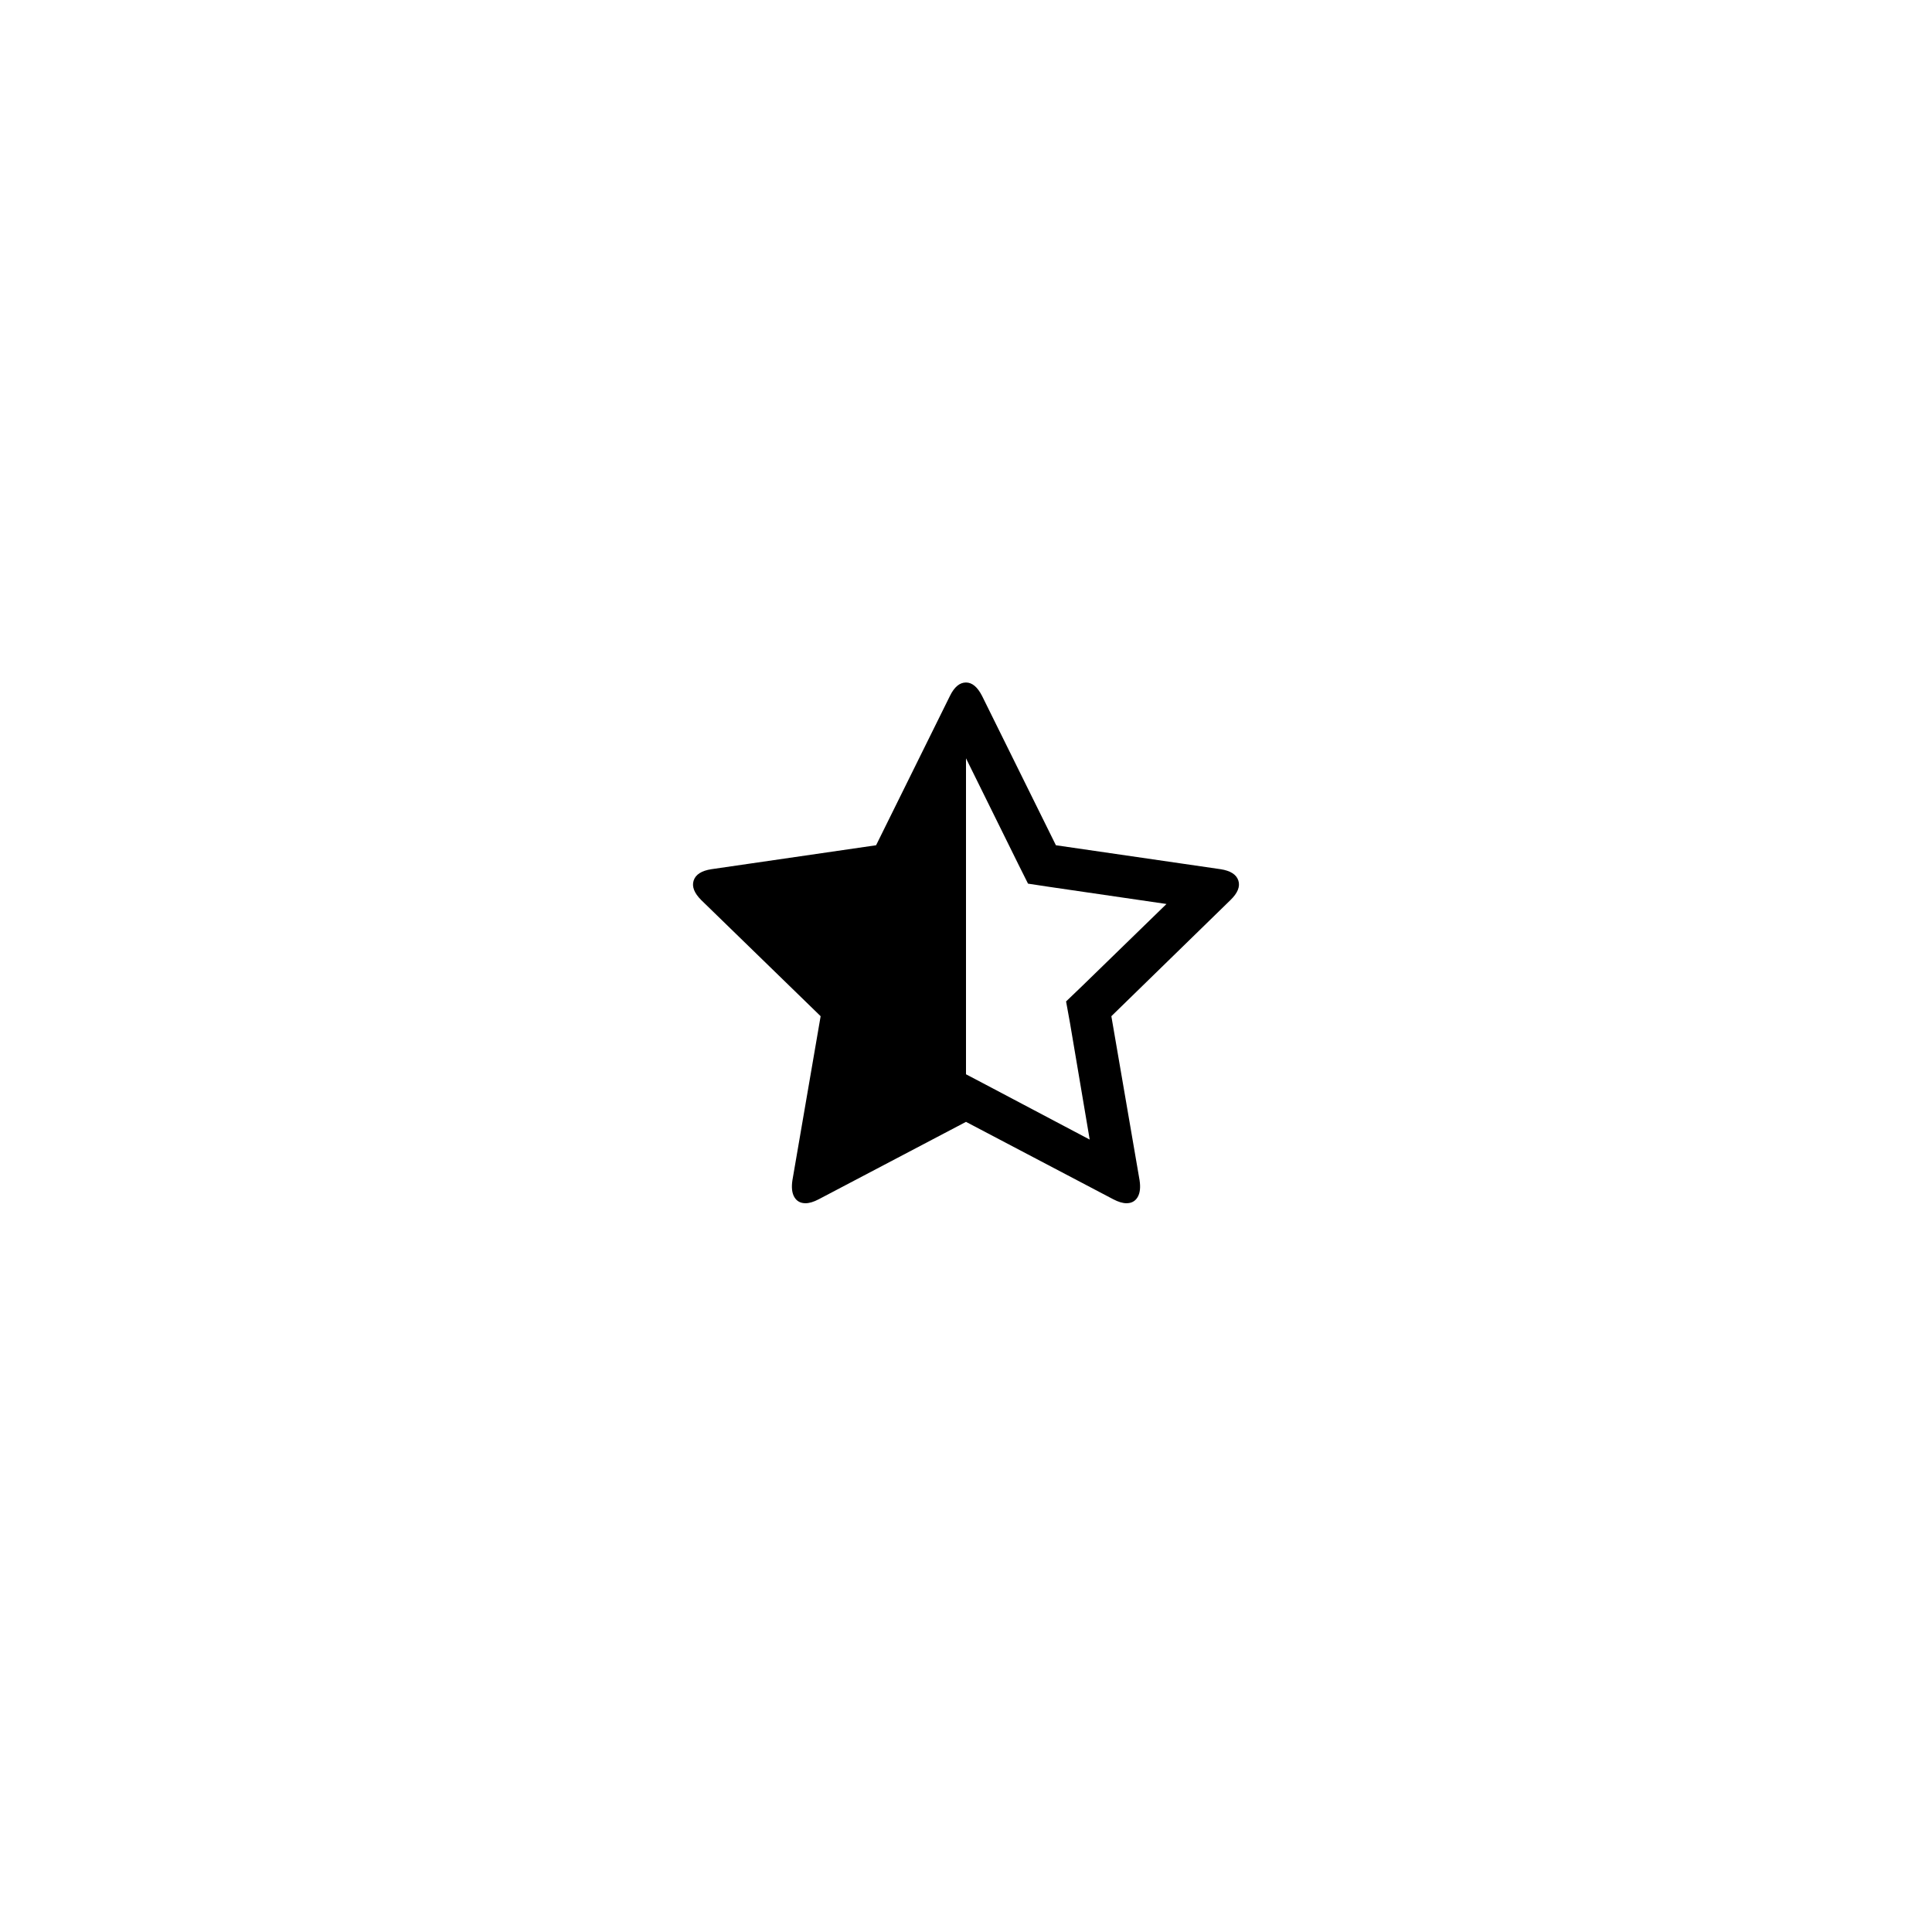 <svg width="5888" height="5888" viewBox="0 0 5888 5888" xmlns="http://www.w3.org/2000/svg"><path d="M3298 3005l257-250-356-52-66-10-30-60-159-322v963l59 31 318 168-60-355-12-66zm452-262l-363 354 86 500q5 33-6 51.5t-34 18.5q-17 0-40-12l-449-236-449 236q-23 12-40 12-23 0-34-18.5t-6-51.5l86-500-364-354q-32-32-23-59.5t54-34.5l502-73 225-455q20-41 49-41 28 0 49 41l225 455 502 73q45 7 54 34.5t-24 59.5z"/></svg>